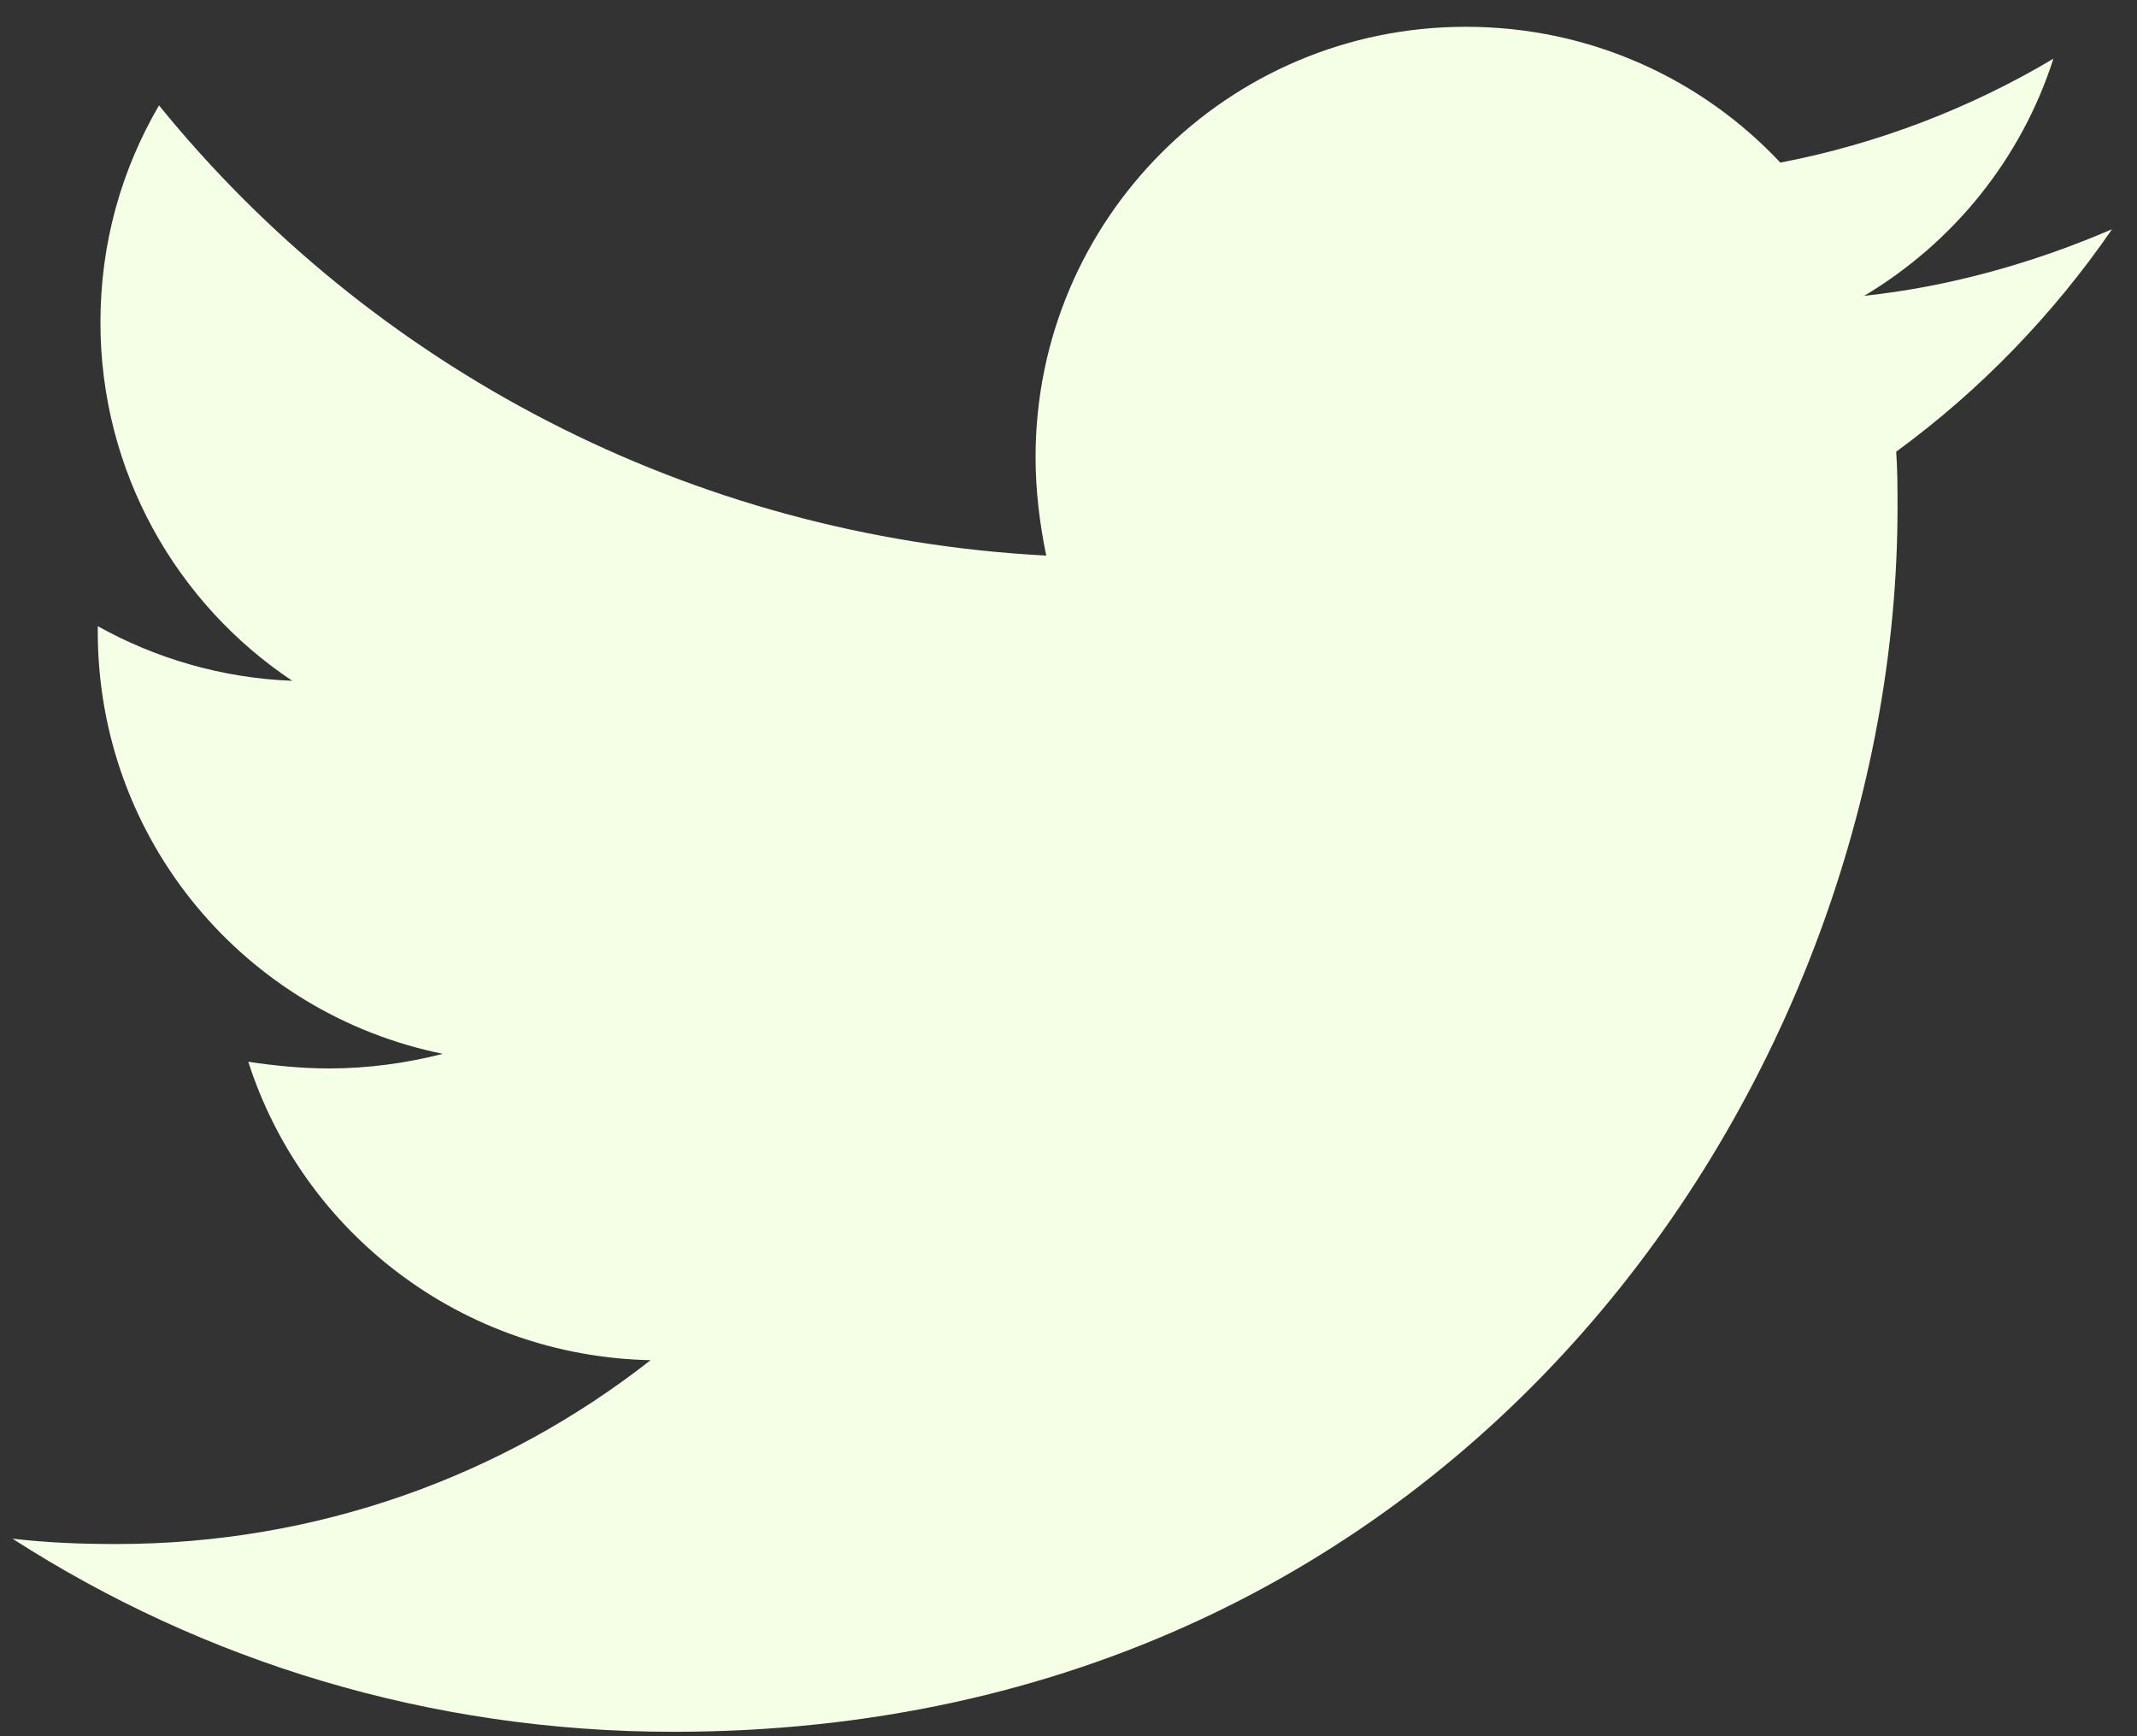 <svg width="32" height="26" viewBox="0 0 32 26" fill="none" xmlns="http://www.w3.org/2000/svg">
<rect x="0" y="0" width="32" height="26" fill="#333333" stroke="none"/>
<path d="M28.394 6.764C28.414 7.043 28.414 7.323 28.414 7.602C28.414 16.12 21.931 25.934 10.082 25.934C6.431 25.934 3.04 24.877 0.187 23.042C0.706 23.102 1.204 23.122 1.743 23.122C4.755 23.122 7.528 22.104 9.742 20.369C6.91 20.309 4.536 18.454 3.718 15.9C4.117 15.96 4.516 16 4.935 16C5.513 16 6.092 15.92 6.63 15.781C3.678 15.182 1.464 12.589 1.464 9.457V9.377C2.322 9.856 3.319 10.155 4.376 10.195C2.641 9.038 1.504 7.063 1.504 4.829C1.504 3.632 1.823 2.535 2.381 1.578C5.553 5.487 10.321 8.041 15.667 8.32C15.567 7.841 15.507 7.343 15.507 6.844C15.507 3.293 18.38 0.401 21.951 0.401C23.806 0.401 25.482 1.179 26.659 2.435C28.115 2.156 29.511 1.617 30.748 0.879C30.269 2.376 29.252 3.632 27.915 4.43C29.212 4.291 30.469 3.931 31.626 3.433C30.748 4.709 29.651 5.846 28.394 6.764V6.764Z" fill="#F5FFE6"/>
</svg>
